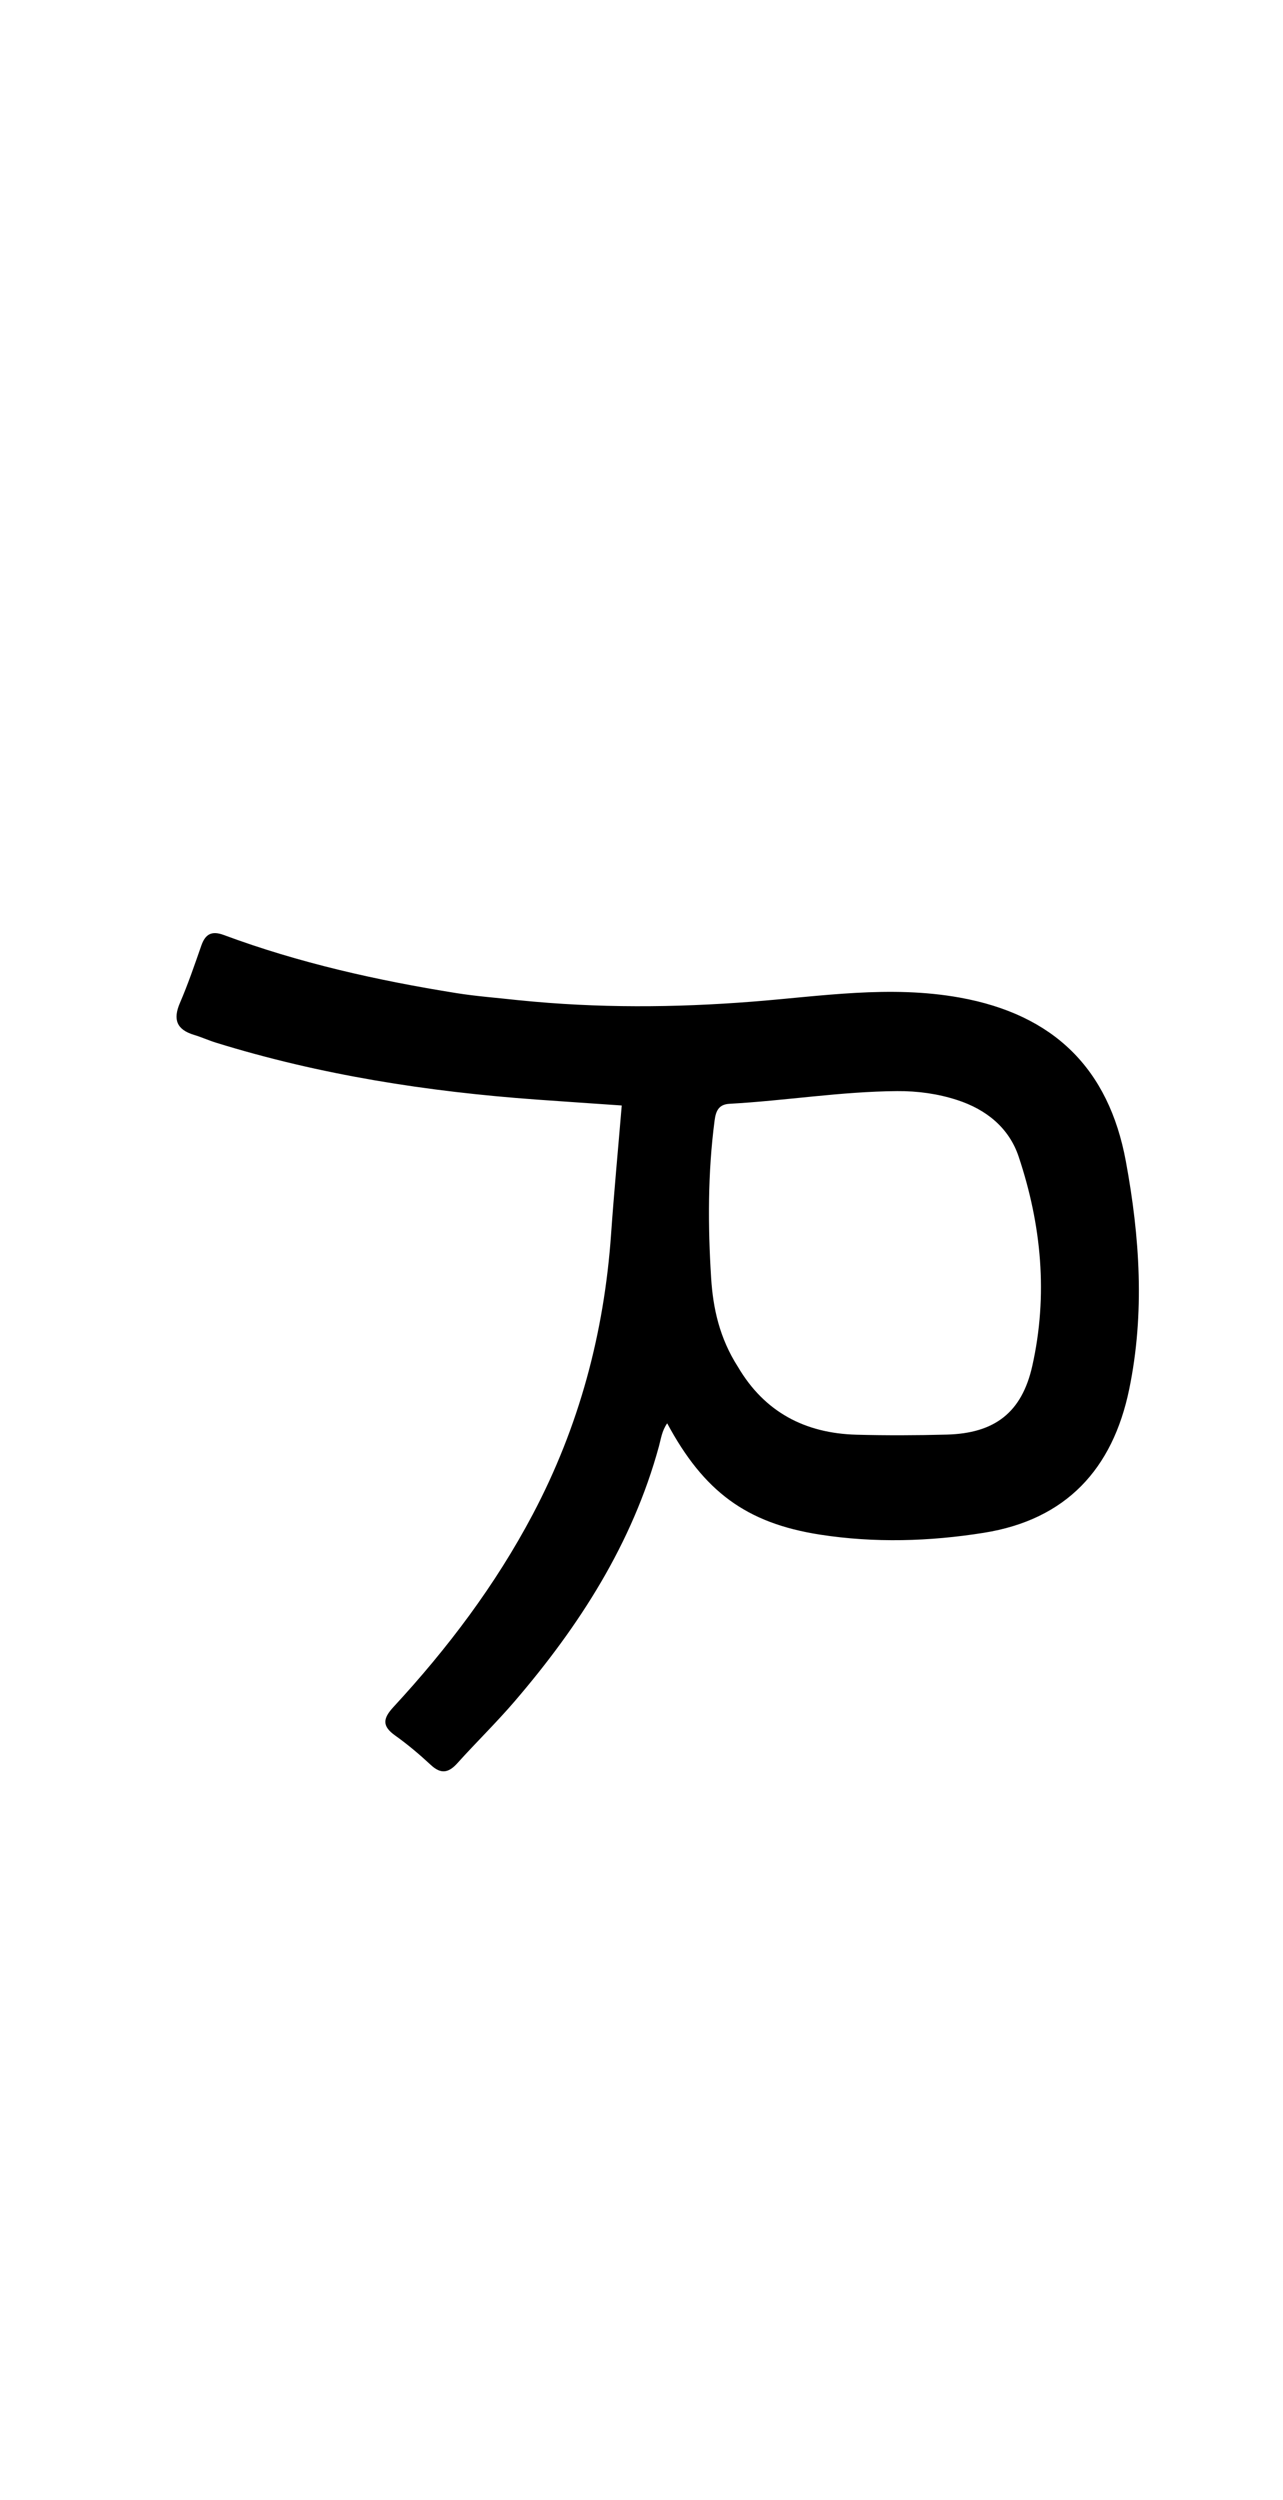 <svg enable-background="new 0 0 304 592" viewBox="0 0 304 592" xmlns="http://www.w3.org/2000/svg"><path d="m122.931 236.833c18.72 1.905 36.957 1.771 55.275.341 16.354-1.277 32.655-3.95 49.233-.958 22.227 4.012 35.264 16.775 39.326 38.756 3.312 17.922 4.514 35.965.791 53.986-3.902 18.893-14.954 30.868-34.437 33.976-12.882 2.055-25.897 2.435-38.79.439-17.539-2.715-27.591-10.261-36.242-26.362-1.25 1.768-1.466 3.654-1.96 5.462-6.285 22.997-18.837 42.475-34.163 60.341-4.333 5.051-9.122 9.709-13.578 14.659-2.071 2.3-3.871 2.687-6.28.455-2.684-2.487-5.496-4.876-8.476-6.991-3.173-2.252-2.893-4.059-.393-6.764 12.822-13.872 24.137-28.844 33.005-45.615 10.986-20.776 16.899-42.911 18.546-66.286.709-10.065 1.661-20.113 2.531-30.516-6.988-.483-13.588-.924-20.187-1.4-25.787-1.861-51.206-5.81-75.962-13.475-1.747-.541-3.425-1.308-5.175-1.835-4.108-1.237-5.074-3.608-3.359-7.58 1.911-4.426 3.473-9.008 5.063-13.565.963-2.761 2.484-3.568 5.326-2.513 17.848 6.626 36.334 10.755 55.088 13.755 4.753.76 9.572 1.111 14.818 1.693m51.917 86.803c6.29 10.705 15.891 15.737 28.06 16.07 7.146.195 14.306.164 21.453-.027 11.286-.301 17.75-5.192 20.229-16.24 3.761-16.759 2.189-33.394-3.224-49.572-2.289-6.841-7.697-11.172-14.533-13.397-4.598-1.496-9.388-2.156-14.248-2.121-13.316.094-26.474 2.274-39.742 3.004-2.573.142-3.231 1.73-3.523 3.96-1.625 12.421-1.603 24.901-.815 37.341.45 7.105 1.974 14.163 6.342 20.982z"/></svg>